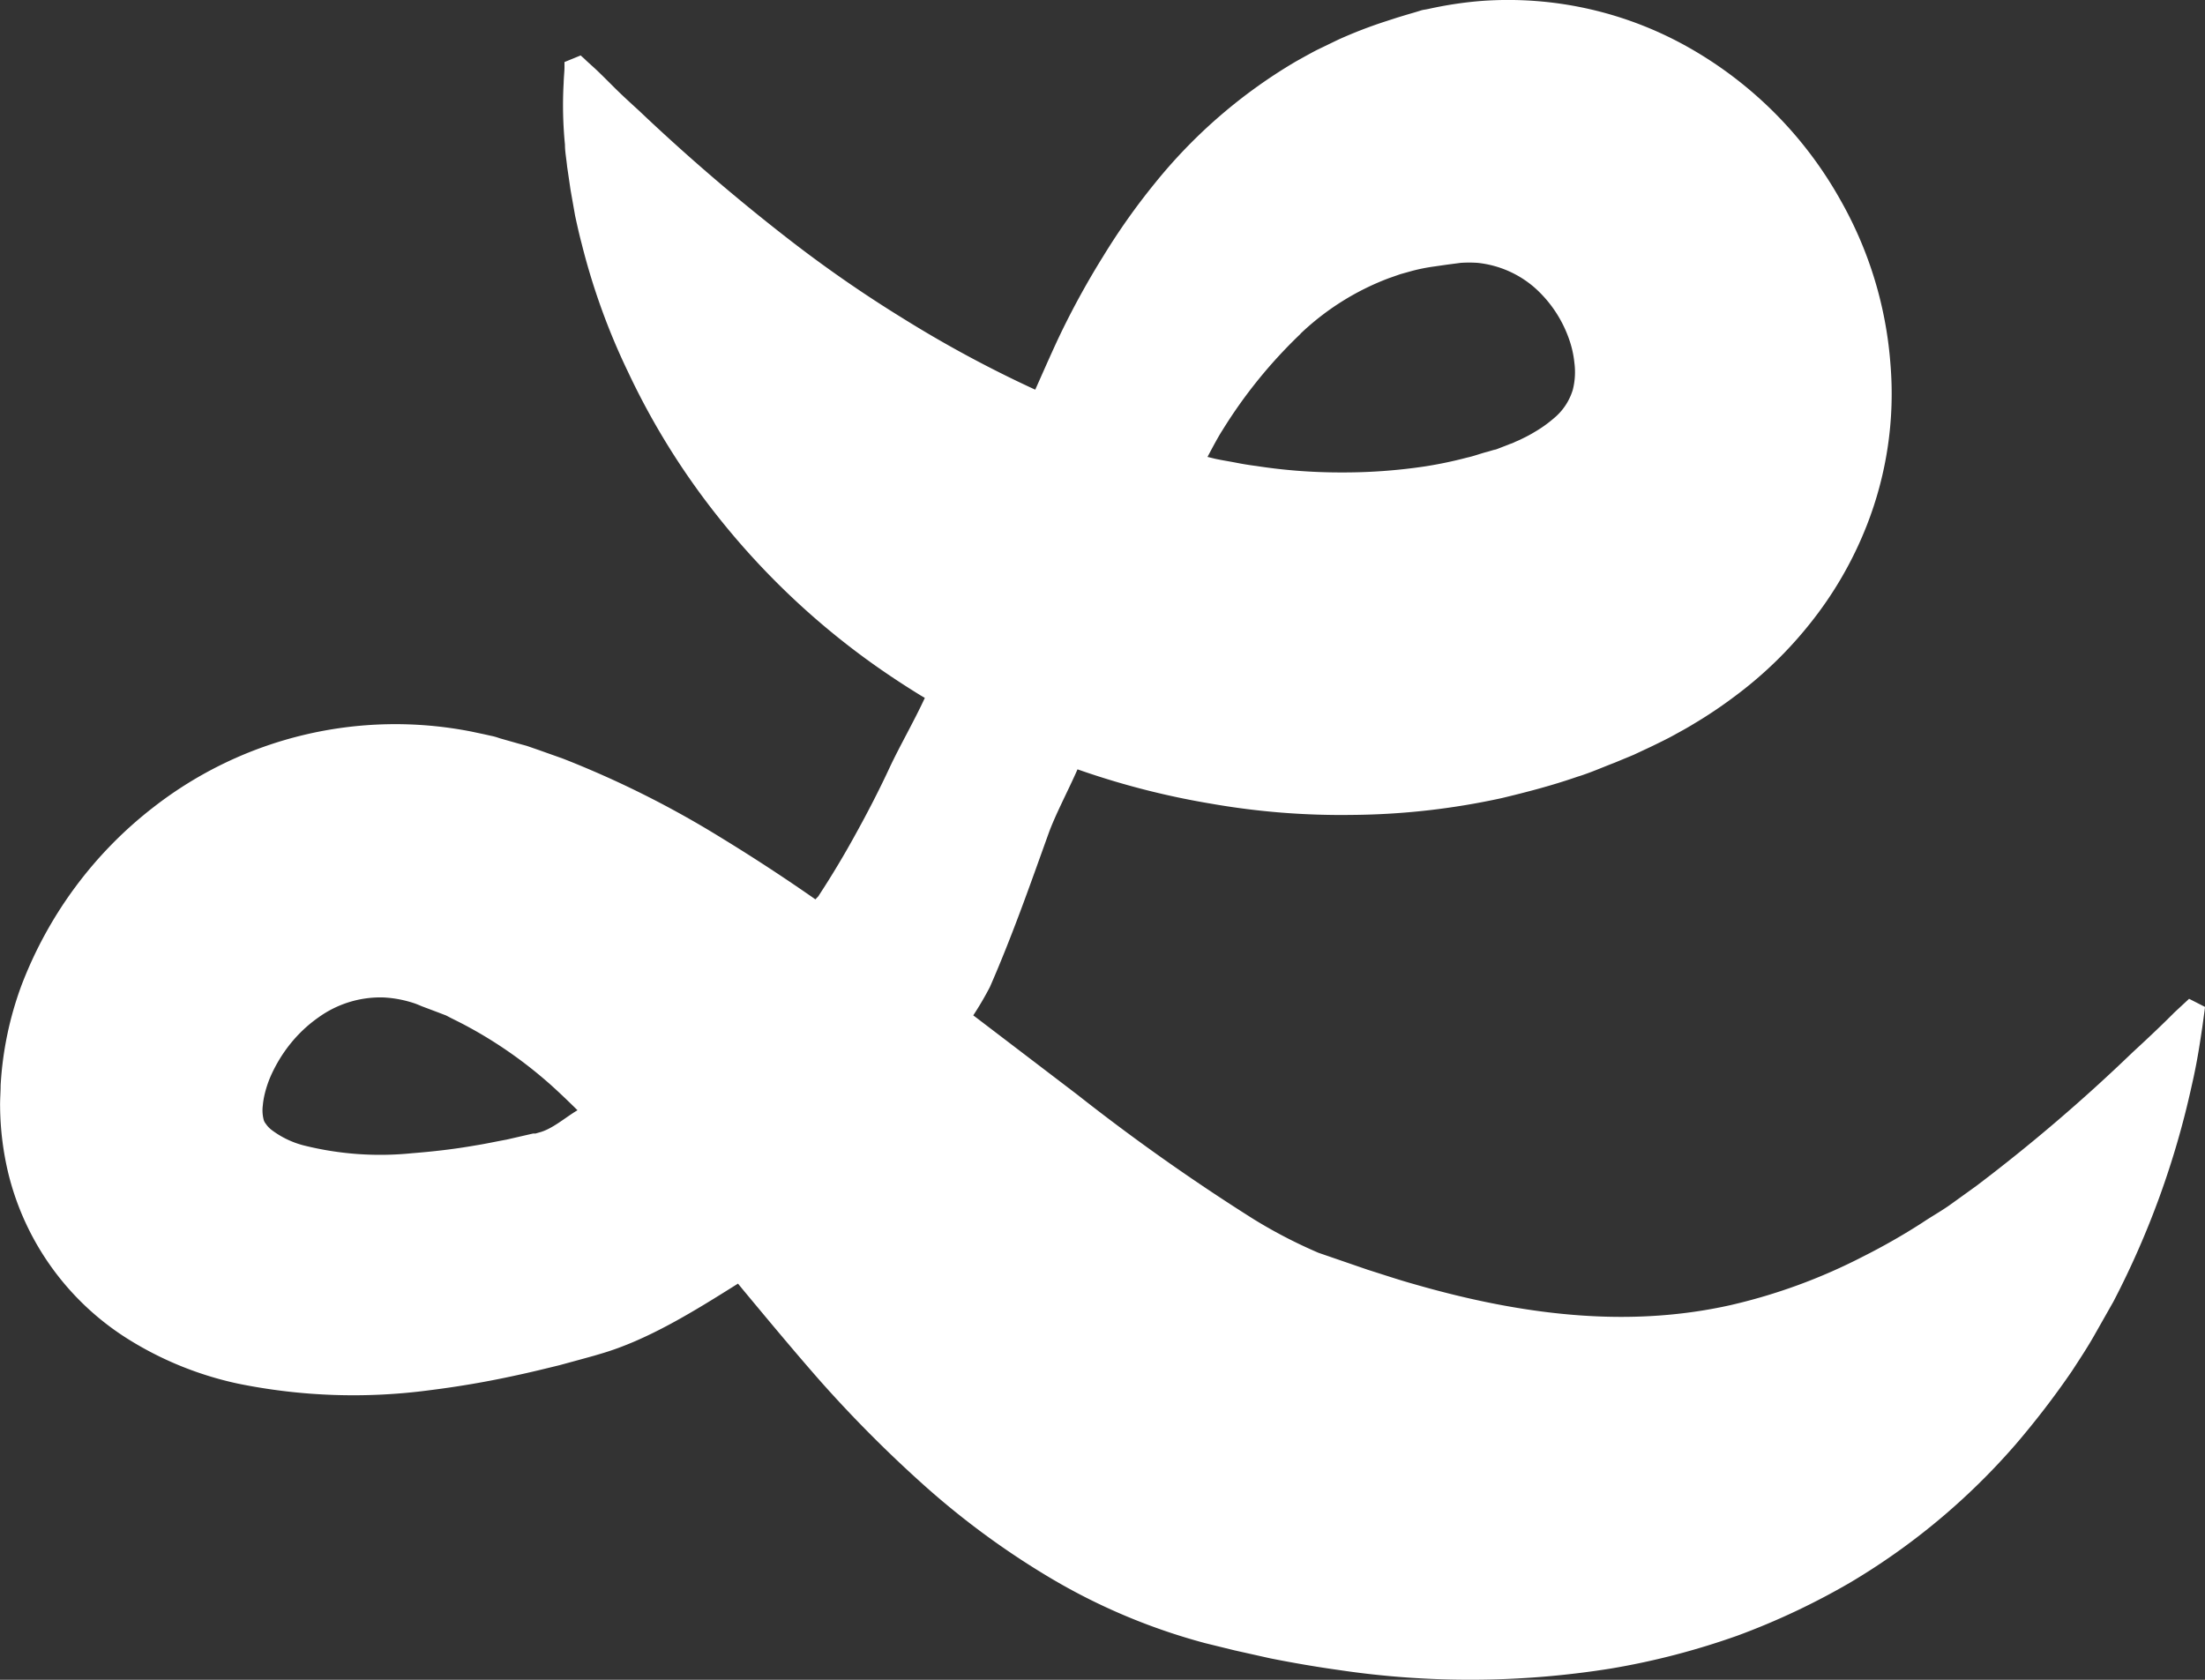 <svg width="42" height="32" xmlns="http://www.w3.org/2000/svg"><rect width="100%" height="100%" fill="#333333" stroke="none"/><path d="M41.696 19.028l-.281.261c-.178.18-.44.433-.791.755a32.877 32.877 0 0 1-2.98 2.548l-.5.36c-.169.12-.356.224-.533.343-.365.235-.743.45-1.131.645-.799.412-1.645.722-2.52.923-1.778.397-3.716.266-6.027-.401-.288-.08-.584-.18-.877-.272l-.944-.325a9.44 9.44 0 0 1-1.232-.639 39.182 39.182 0 0 1-3.36-2.373l-1.928-1.47-.054-.04c.115-.174.22-.354.317-.54.43-.983.772-1.965 1.116-2.92.128-.359.383-.837.553-1.227l.107.037c.798.274 1.617.481 2.449.619a14.35 14.35 0 0 0 2.68.212 13.79 13.79 0 0 0 2.844-.32c.48-.115.96-.24 1.438-.406.24-.072.479-.18.712-.268l.178-.074.088-.036.098-.041.034-.016.299-.14c.144-.07.306-.148.432-.218s.256-.139.386-.22c.264-.157.52-.329.766-.514a7.683 7.683 0 0 0 1.433-1.382 7.181 7.181 0 0 0 1.083-1.863 6.866 6.866 0 0 0 .457-3.098 7.445 7.445 0 0 0-.95-3.114A7.598 7.598 0 0 0 32.224.938a6.985 6.985 0 0 0-4.006-.92c-.339.027-.676.078-1.008.152l-.062.012a.497.497 0 0 0-.11.026l-.082.025-.164.048-.178.054-.24.078a8.71 8.71 0 0 0-.878.34l-.414.2c-.135.07-.269.146-.402.22A9.89 9.89 0 0 0 21.99 3.5c-.354.435-.678.894-.971 1.373-.285.457-.546.928-.783 1.412-.158.323-.355.776-.517 1.138l-.04-.018a22.677 22.677 0 0 1-2.488-1.345 24.443 24.443 0 0 1-2.084-1.438 37.596 37.596 0 0 1-2.94-2.518c-.177-.161-.328-.3-.465-.436-.137-.137-.25-.25-.345-.34-.096-.09-.178-.159-.22-.203l-.077-.069-.308.126v.103c0 .068-.012.169-.016.3-.022.39-.013.781.025 1.17 0 .132.027.27.041.416l.066.45.087.492c.037.169.076.347.124.528.212.848.51 1.672.89 2.458.467.992 1.049 1.924 1.733 2.778a14.566 14.566 0 0 0 2.86 2.724c.31.223.634.438.974.647l.08.047c-.198.43-.491.942-.667 1.32-.2.43-.416.85-.642 1.258a17.37 17.37 0 0 1-.711 1.187c0 .009-.032.037-.064.073a35.094 35.094 0 0 0-1.825-1.192 18.683 18.683 0 0 0-2.981-1.488l-.461-.164-.231-.08-.167-.046-.335-.095-.04-.013a.971.971 0 0 0-.14-.038l-.125-.028-.255-.054A7.499 7.499 0 0 0 2.92 15.38c-1.13.875-2 2.05-2.512 3.394a6.535 6.535 0 0 0-.396 1.902c0 .135-.013.27-.01.408.004.434.058.866.161 1.287a5.179 5.179 0 0 0 2.311 3.16 6.52 6.52 0 0 0 2.063.828c1.205.245 2.441.287 3.66.123a18.104 18.104 0 0 0 1.642-.283c.265-.056.551-.127.818-.192l.356-.097.178-.049.13-.036.108-.032c.912-.263 1.806-.824 2.628-1.34l.098.12c.462.555.931 1.121 1.422 1.682a24.304 24.304 0 0 0 1.956 1.978 15.458 15.458 0 0 0 2.4 1.783c.943.57 1.961 1.002 3.023 1.286l.562.138.685.153c.435.086.864.16 1.3.221 1.719.256 3.467.246 5.184-.029.823-.138 1.632-.35 2.418-.63a13.684 13.684 0 0 0 2.134-1.006 12.858 12.858 0 0 0 3.156-2.635c.38-.444.737-.908 1.067-1.39.15-.23.297-.453.425-.678l.37-.653a16.589 16.589 0 0 0 1.49-4.112c.112-.483.163-.863.202-1.114l.052-.385-.304-.155zM24.77 6.358A4.996 4.996 0 0 1 26.453 5.3l.22-.077.222-.062a3.5 3.5 0 0 1 .42-.084l.243-.035.176-.023.084-.011c-.018 0 .096-.018-.026 0h.023c.112-.008.224-.008.336 0 .4.043.779.208 1.084.475.302.27.53.615.66 1.001.047.137.078.28.093.424.023.173.013.349-.03.518-.065.213-.19.402-.362.543a2.401 2.401 0 0 1-.368.262c-.08.049-.164.093-.249.133-.042.023-.095.041-.14.064-.046.023-.07.025-.104.041l-.245.095-.034.012c-.024.01.088-.037.028-.014l-.049.014-.098.029c-.133.033-.258.083-.393.112a7.904 7.904 0 0 1-.796.167A10.53 10.53 0 0 1 25.531 9c-.536 0-1.071-.041-1.601-.123a5.42 5.42 0 0 1-.393-.064c-.13-.025-.26-.045-.39-.073L23 8.704c.095-.178.205-.386.282-.504a9.252 9.252 0 0 1 1.49-1.84v-.002zM10.268 21.574l-.065.019h-.046l-.17.039-.34.078c-.205.037-.387.078-.595.111-.41.072-.813.117-1.205.148-.692.07-1.39.02-2.067-.15a1.736 1.736 0 0 1-.595-.285.507.507 0 0 1-.123-.127.205.205 0 0 1-.043-.089.734.734 0 0 1-.013-.26c.006-.067.017-.134.032-.2.027-.116.064-.23.11-.339.202-.464.519-.857.915-1.135a2.018 2.018 0 0 1 1.23-.383c.211.009.422.05.624.12l.08.032.04.015-.05-.017.039.015.313.118.157.06.088.046.17.085c.621.318 1.204.718 1.735 1.19.17.153.34.316.511.485-.235.139-.48.36-.732.424z" fill="#FFF"/></svg>